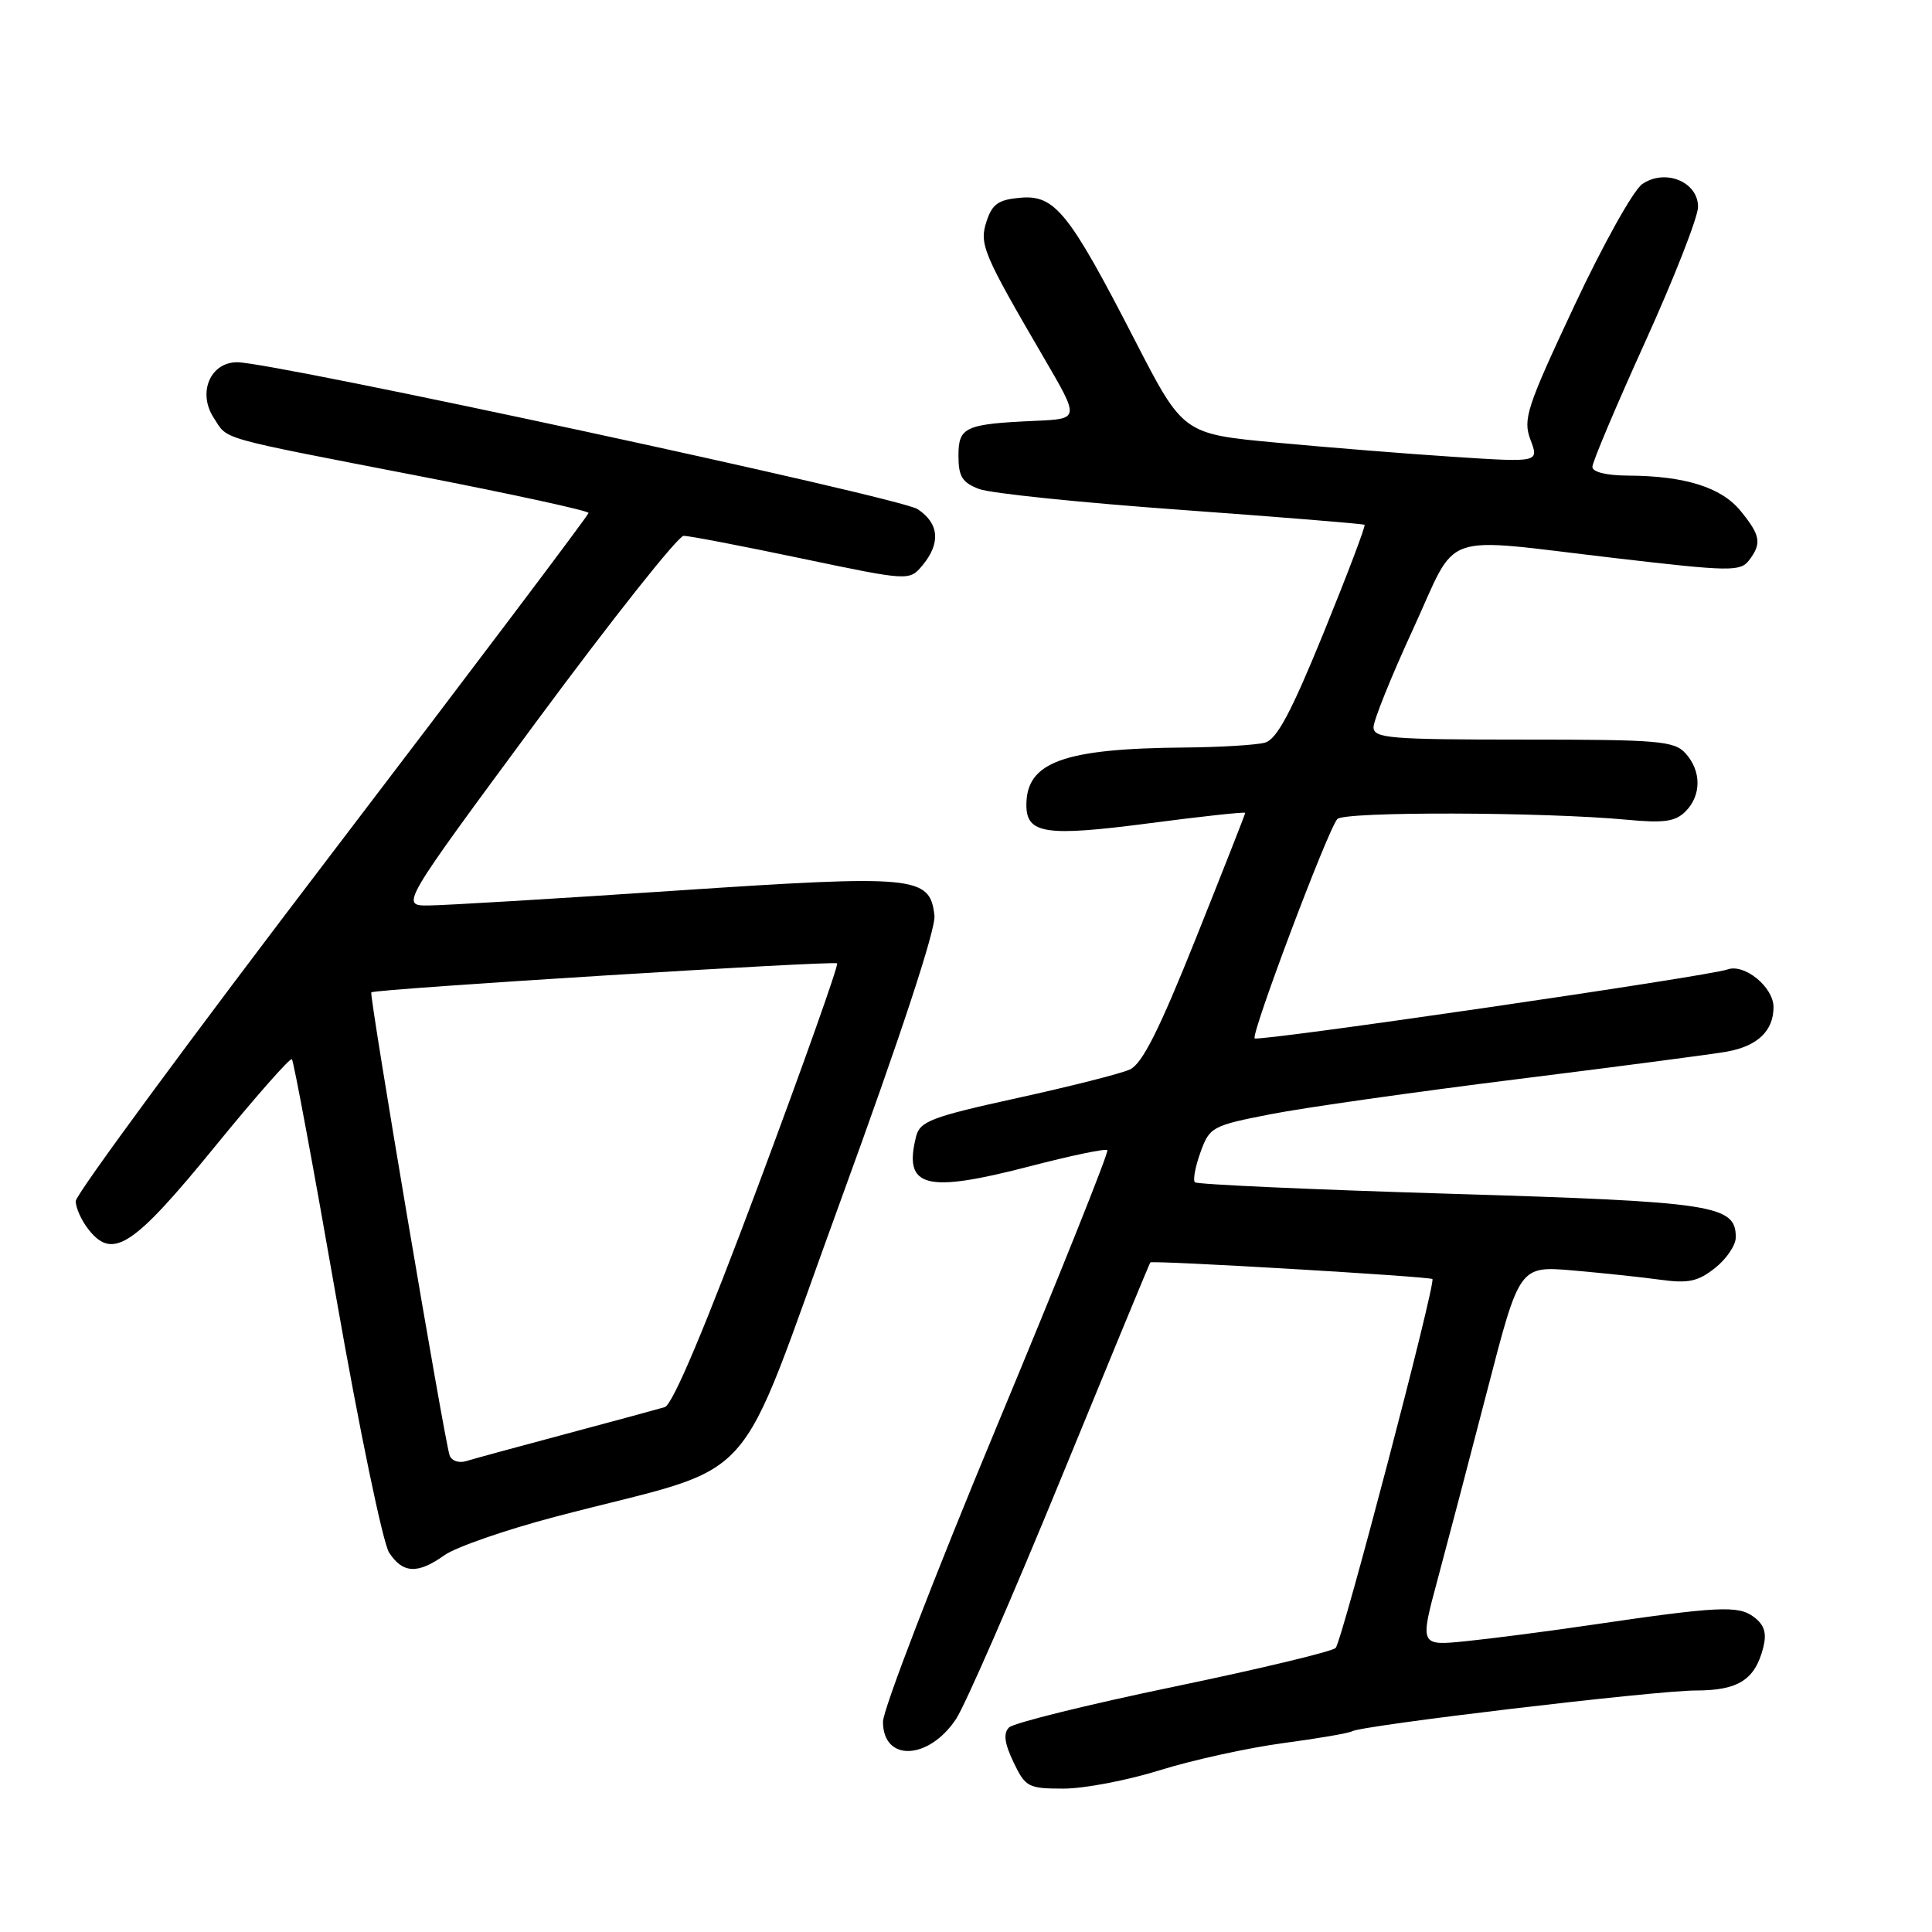 <?xml version="1.0" encoding="UTF-8" standalone="no"?>
<!DOCTYPE svg PUBLIC "-//W3C//DTD SVG 1.1//EN" "http://www.w3.org/Graphics/SVG/1.1/DTD/svg11.dtd" >
<svg xmlns="http://www.w3.org/2000/svg" xmlns:xlink="http://www.w3.org/1999/xlink" version="1.1" viewBox="0 0 256 256">
 <g >
 <path fill="currentColor"
d=" M 153.70 234.56 C 157.99 233.22 165.31 231.61 169.97 230.98 C 174.63 230.36 178.76 229.65 179.14 229.41 C 180.40 228.63 219.38 224.00 224.68 224.00 C 230.35 224.00 232.56 222.58 233.65 218.27 C 234.12 216.38 233.79 215.31 232.40 214.26 C 230.33 212.70 227.71 212.83 210.50 215.36 C 205.00 216.17 197.71 217.11 194.31 217.46 C 188.12 218.09 188.12 218.09 190.49 209.29 C 191.79 204.46 194.77 193.13 197.10 184.12 C 201.34 167.74 201.34 167.74 208.42 168.34 C 212.31 168.68 217.53 169.23 220.00 169.57 C 223.70 170.08 224.99 169.81 227.25 168.02 C 228.76 166.83 230.00 165.00 230.00 163.95 C 230.00 159.67 227.23 159.24 192.17 158.18 C 173.84 157.63 158.61 156.94 158.33 156.66 C 158.05 156.38 158.38 154.59 159.07 152.68 C 160.28 149.33 160.61 149.15 168.41 147.63 C 172.86 146.76 187.53 144.68 201.00 143.00 C 214.47 141.32 226.98 139.68 228.80 139.35 C 232.88 138.62 235.00 136.60 235.00 133.45 C 235.00 130.79 231.14 127.64 228.89 128.46 C 226.43 129.36 166.73 138.06 166.25 137.59 C 165.73 137.06 175.92 109.99 177.20 108.53 C 178.08 107.51 204.53 107.58 215.58 108.62 C 220.46 109.08 221.99 108.87 223.33 107.53 C 225.46 105.40 225.46 102.17 223.35 99.83 C 221.85 98.17 219.80 98.00 201.85 98.00 C 184.13 98.00 182.00 97.82 182.00 96.36 C 182.00 95.46 184.36 89.61 187.24 83.36 C 193.34 70.12 190.29 71.19 214.00 73.95 C 229.22 75.73 230.60 75.75 231.75 74.25 C 233.47 72.00 233.29 70.94 230.62 67.68 C 228.08 64.57 223.25 63.06 215.75 63.02 C 212.88 63.01 211.00 62.55 211.00 61.86 C 211.00 61.23 214.15 53.78 218.00 45.29 C 221.85 36.80 225.00 28.75 225.00 27.41 C 225.00 24.09 220.67 22.31 217.62 24.38 C 216.45 25.16 212.39 32.44 208.59 40.55 C 202.28 54.01 201.77 55.56 202.80 58.28 C 203.93 61.27 203.93 61.27 192.71 60.54 C 186.55 60.14 175.94 59.29 169.13 58.65 C 156.77 57.50 156.77 57.50 150.38 45.09 C 141.65 28.13 139.79 25.81 135.23 26.20 C 132.33 26.44 131.48 27.03 130.74 29.28 C 129.72 32.35 130.22 33.53 138.37 47.50 C 143.04 55.50 143.04 55.50 137.27 55.76 C 127.85 56.18 127.00 56.56 127.00 60.40 C 127.00 63.14 127.50 63.95 129.75 64.80 C 131.26 65.37 143.30 66.61 156.50 67.56 C 169.70 68.52 180.64 69.40 180.81 69.54 C 180.98 69.67 178.54 76.10 175.40 83.82 C 171.04 94.50 169.18 97.98 167.59 98.41 C 166.44 98.72 161.68 99.01 157.00 99.05 C 140.93 99.18 136.00 100.97 136.00 106.66 C 136.00 110.50 138.55 110.88 152.25 109.09 C 159.26 108.17 165.00 107.55 165.00 107.71 C 165.00 107.86 162.05 115.36 158.45 124.36 C 153.58 136.53 151.34 140.98 149.70 141.72 C 148.49 142.27 141.75 143.97 134.73 145.51 C 123.44 147.99 121.89 148.58 121.39 150.58 C 119.68 157.38 122.58 158.14 136.46 154.54 C 141.88 153.13 146.50 152.16 146.73 152.40 C 146.96 152.63 140.36 169.11 132.07 189.02 C 123.78 208.93 117.00 226.54 117.00 228.14 C 117.00 233.48 123.04 233.25 126.68 227.78 C 127.88 225.97 134.12 211.68 140.55 196.00 C 146.98 180.32 152.32 167.40 152.42 167.28 C 152.68 166.97 189.44 169.14 189.80 169.48 C 190.30 169.95 177.84 217.42 176.98 218.36 C 176.54 218.83 166.87 221.15 155.49 223.51 C 144.10 225.88 134.30 228.30 133.70 228.90 C 132.93 229.67 133.09 230.97 134.29 233.49 C 135.88 236.81 136.24 237.00 140.93 237.00 C 143.66 237.00 149.41 235.90 153.70 234.56 Z  M 58.91 206.06 C 60.41 205.00 67.00 202.71 73.57 200.98 C 101.44 193.65 96.94 198.64 111.39 159.08 C 119.34 137.29 124.02 123.08 123.82 121.32 C 123.22 116.06 121.44 115.89 89.46 118.02 C 73.53 119.09 58.83 119.97 56.78 119.98 C 53.06 120.00 53.06 120.00 71.16 95.50 C 81.12 82.03 89.86 71.00 90.59 71.00 C 91.33 71.00 98.36 72.35 106.21 74.00 C 120.50 76.99 120.50 76.99 122.25 74.89 C 124.67 71.97 124.44 69.33 121.58 67.46 C 119.20 65.90 36.27 48.00 31.43 48.00 C 27.85 48.00 26.15 52.05 28.33 55.38 C 30.27 58.34 28.38 57.81 55.75 63.12 C 67.99 65.50 77.99 67.68 77.99 67.97 C 77.98 68.26 62.70 88.52 44.03 113.00 C 25.35 137.48 10.06 158.24 10.04 159.14 C 10.02 160.04 10.82 161.80 11.83 163.04 C 14.98 166.93 17.72 165.11 28.42 152.00 C 33.83 145.36 38.45 140.12 38.68 140.35 C 38.91 140.58 41.57 154.87 44.58 172.11 C 47.60 189.35 50.74 204.47 51.56 205.73 C 53.38 208.51 55.35 208.60 58.91 206.06 Z  M 59.57 192.82 C 58.81 190.43 48.89 131.77 49.20 131.49 C 49.68 131.05 110.46 127.27 110.92 127.65 C 111.15 127.84 106.46 141.04 100.51 156.98 C 93.46 175.85 89.13 186.13 88.09 186.45 C 87.22 186.71 81.33 188.31 75.00 190.00 C 68.67 191.69 62.71 193.31 61.75 193.61 C 60.77 193.90 59.80 193.55 59.57 192.82 Z "/>
</g>
</svg>